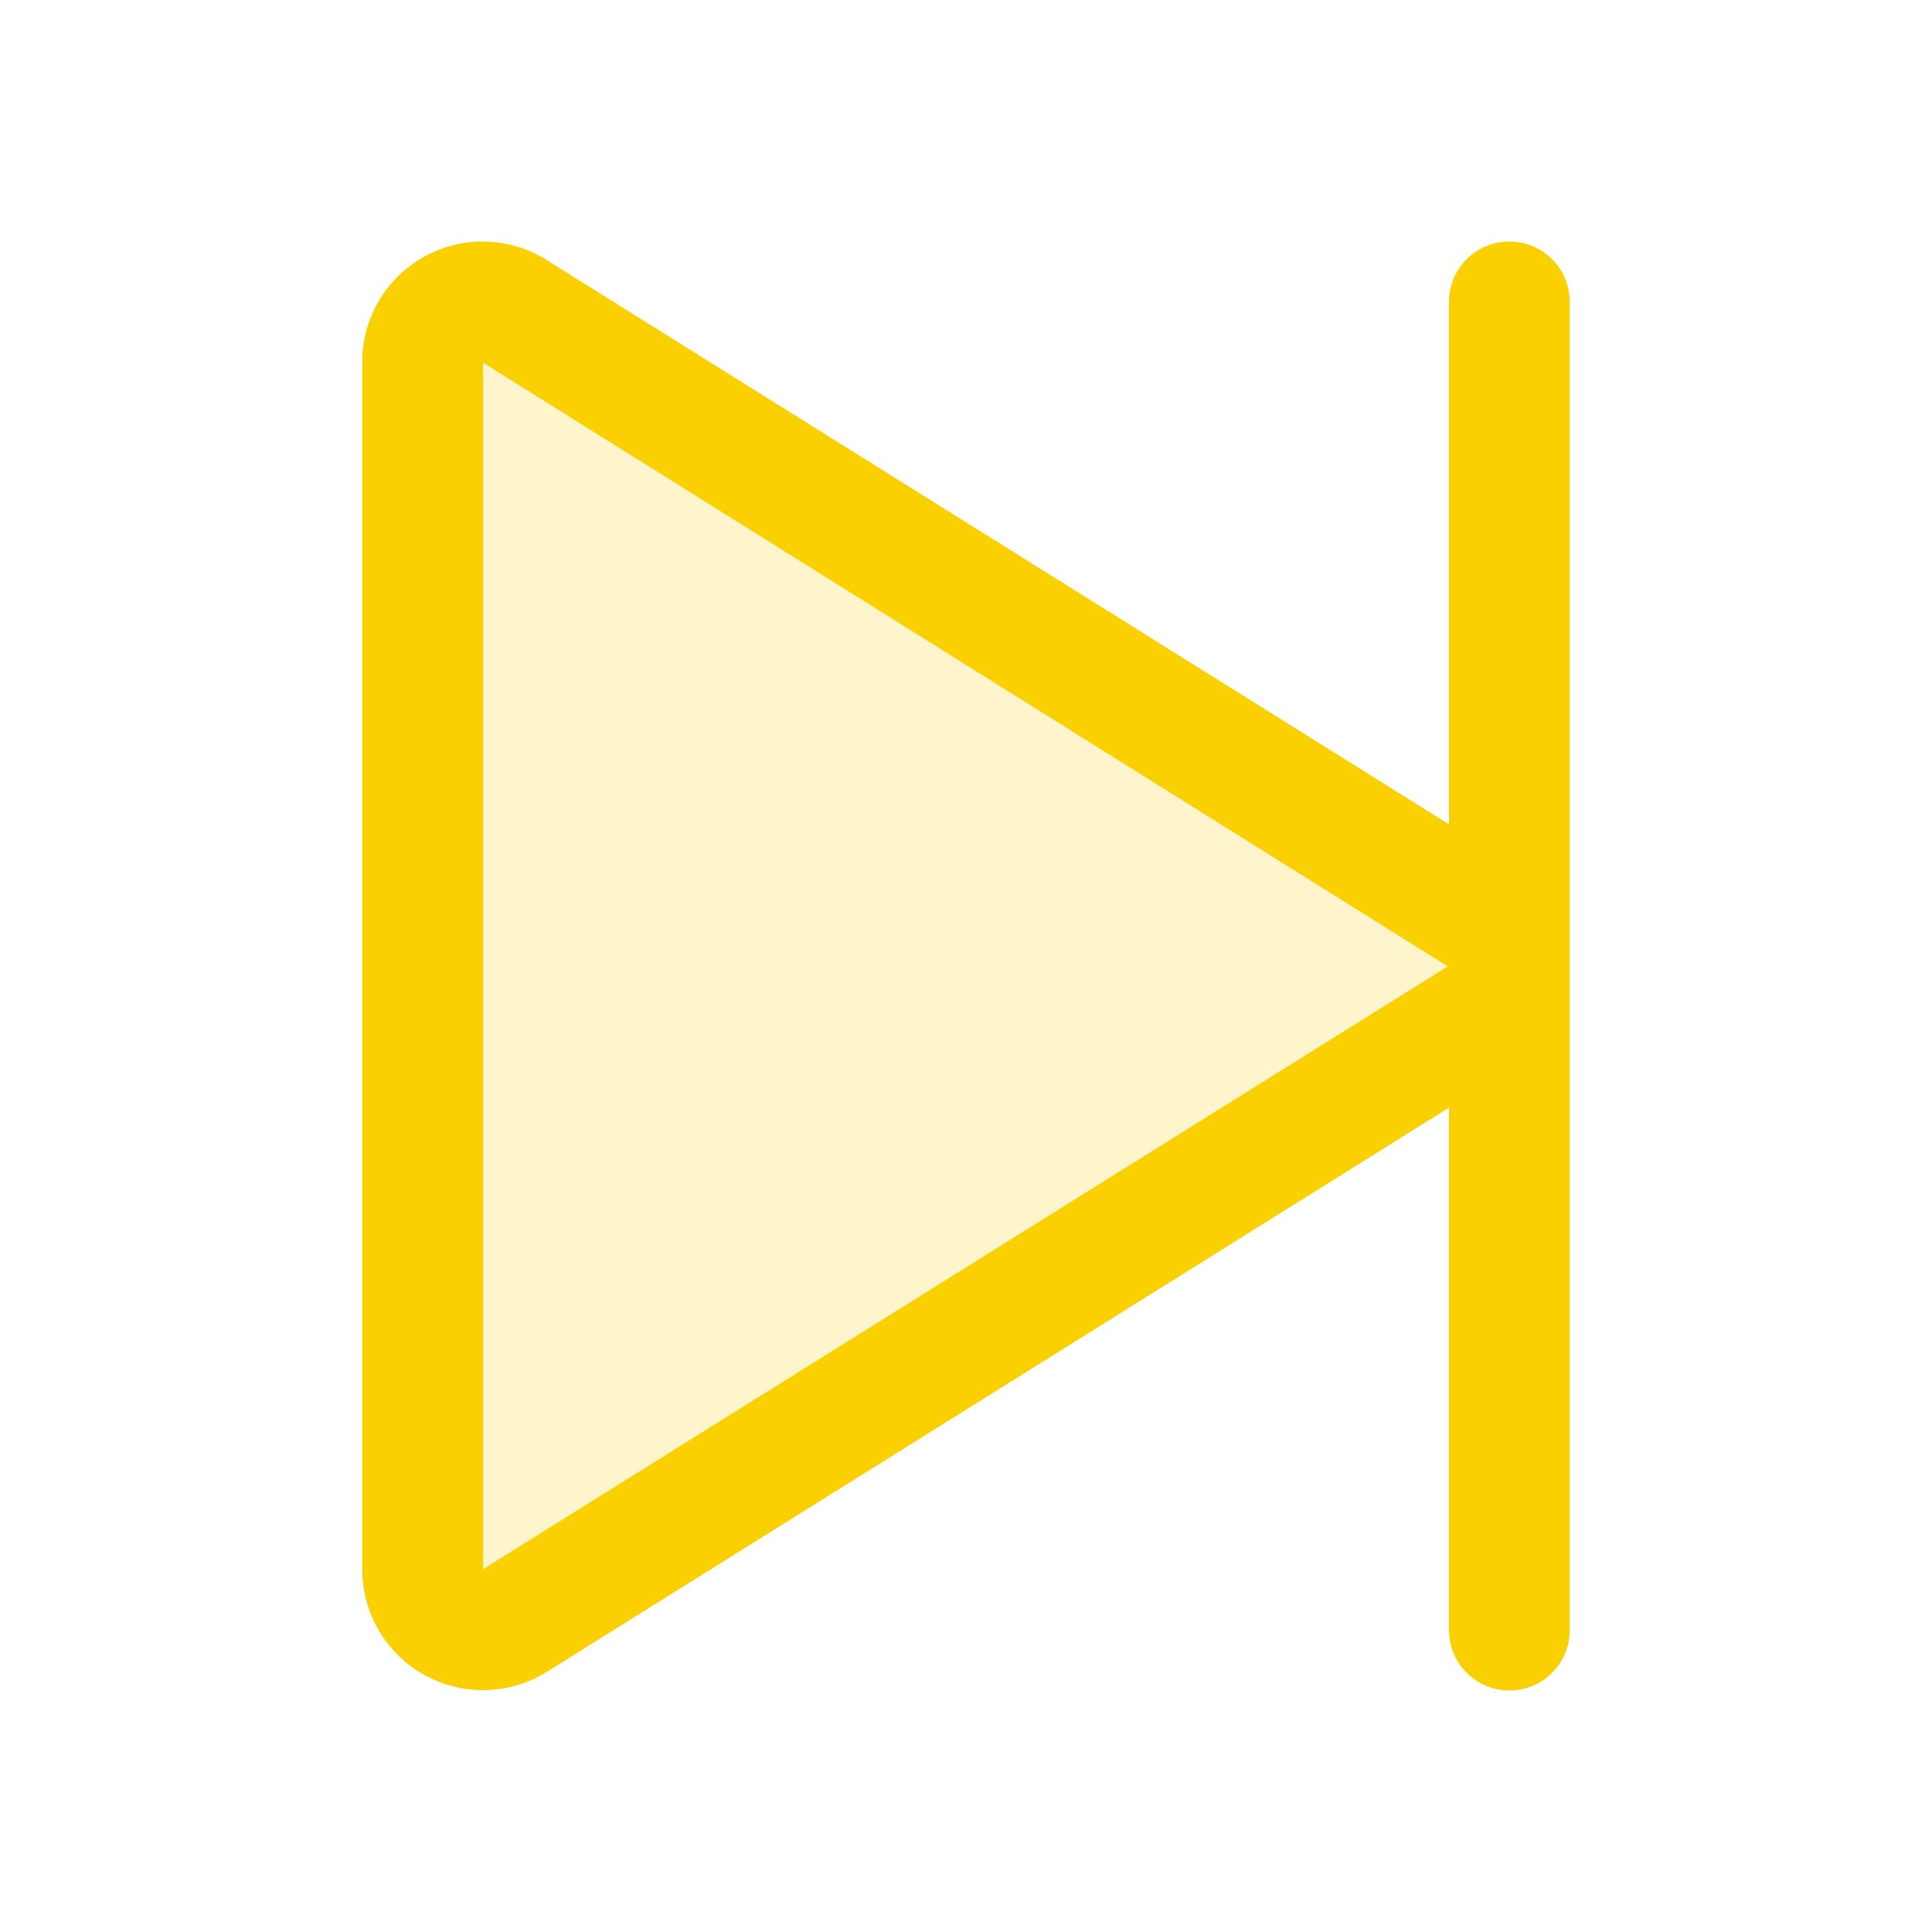 <svg xmlns="http://www.w3.org/2000/svg" viewBox="0 0 256 256" fill="#FAD000"><path d="M196.3,134.65,68.19,214.77A8,8,0,0,1,56,208.12V47.88a8,8,0,0,1,12.19-6.65L196.3,121.35A7.83,7.83,0,0,1,196.3,134.65Z" opacity="0.2"/><path d="M200,32a8,8,0,0,0-8,8v69.23L72.43,34.45A15.95,15.95,0,0,0,48,47.88V208.12a16,16,0,0,0,24.43,13.43L192,146.77V216a8,8,0,0,0,16,0V40A8,8,0,0,0,200,32ZM64,207.93V48.05l127.84,80Z"/></svg>